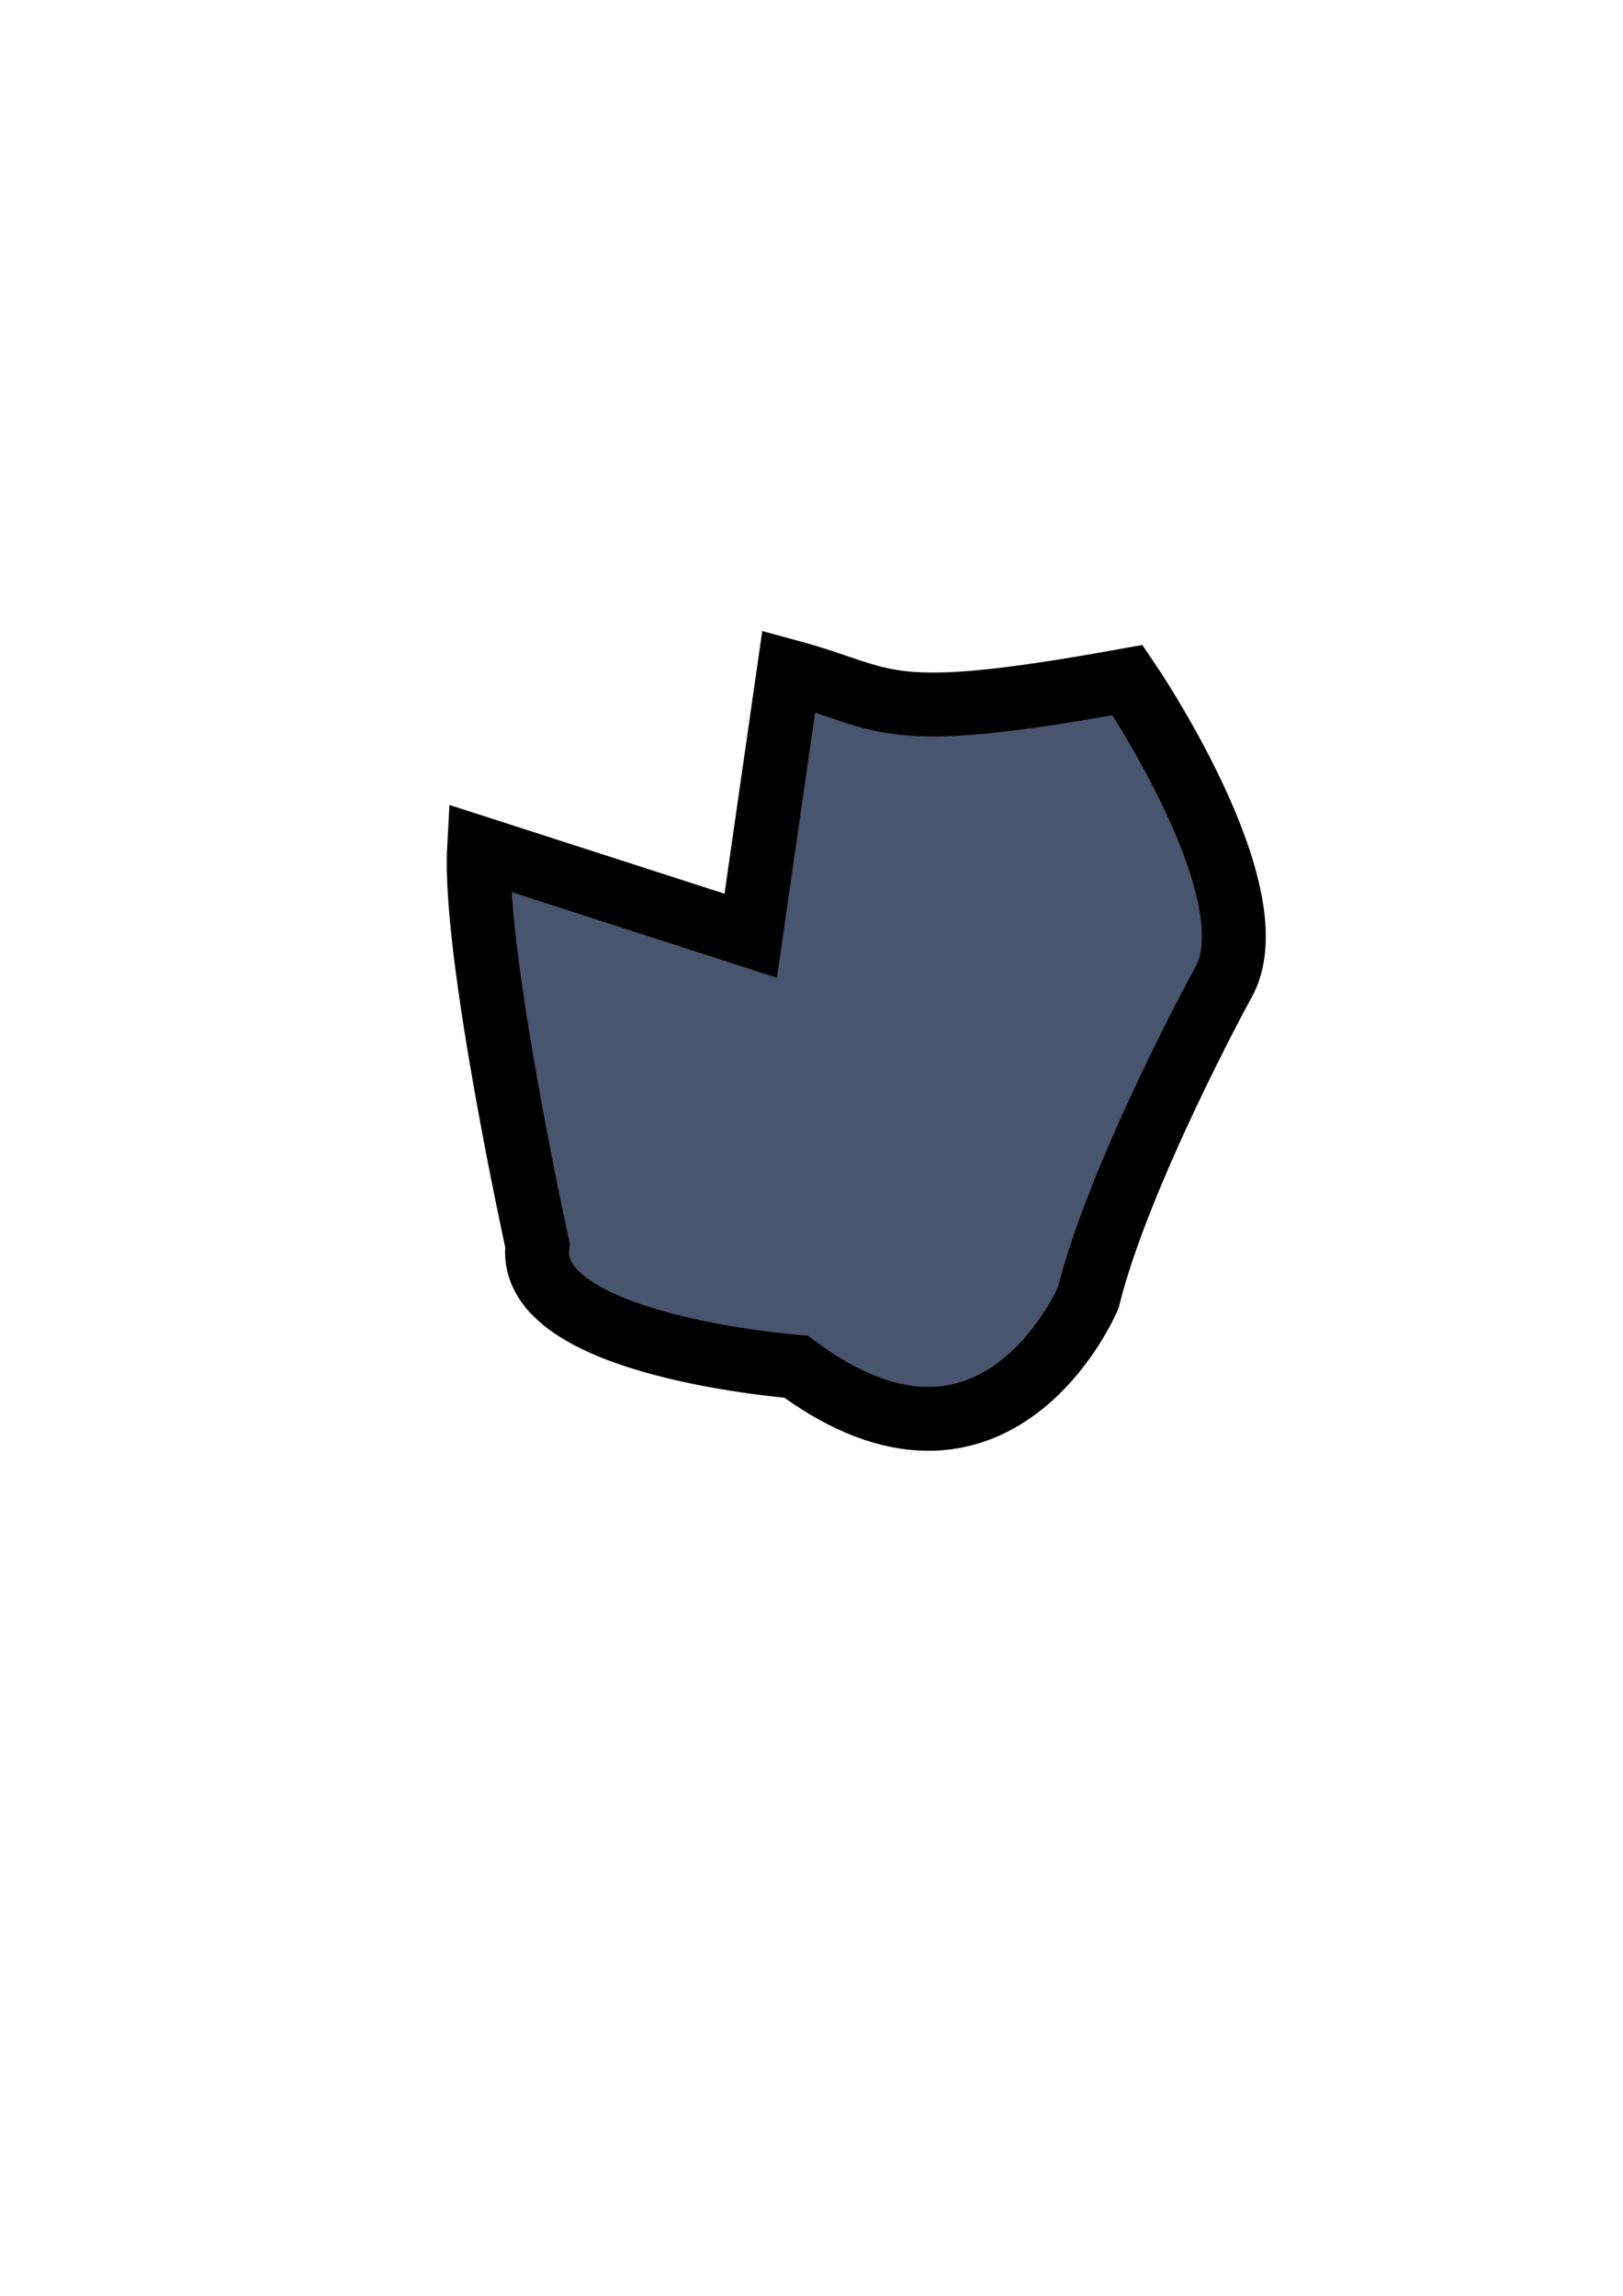 <?xml version="1.0" encoding="UTF-8" standalone="no"?>
<!-- Created with Inkscape (http://www.inkscape.org/) -->

<svg
   xmlns:dc="http://purl.org/dc/elements/1.1/"
   xmlns:cc="http://creativecommons.org/ns#"
   xmlns:rdf="http://www.w3.org/1999/02/22-rdf-syntax-ns#"
   xmlns:svg="http://www.w3.org/2000/svg"
   xmlns="http://www.w3.org/2000/svg"
   xmlns:sodipodi="http://sodipodi.sourceforge.net/DTD/sodipodi-0.dtd"
   xmlns:inkscape="http://www.inkscape.org/namespaces/inkscape"
   width="210mm"
   height="297mm"
   viewBox="0 0 210 297"
   version="1.1"
   id="svg8"
   inkscape:version="0.92.1 r"
   sodipodi:docname="particle_platform_2.svg"
   inkscape:export-filename="/home/josh/android/fishtank/assets_local/particle_platform_2.png"
   inkscape:export-xdpi="3.8338163"
   inkscape:export-ydpi="3.8338163">
  <defs
     id="defs2" />
  <sodipodi:namedview
     id="base"
     pagecolor="#ffffff"
     bordercolor="#666666"
     borderopacity="1.0"
     inkscape:pageopacity="0.0"
     inkscape:pageshadow="2"
     inkscape:zoom="1.4"
     inkscape:cx="236.72825"
     inkscape:cy="632.87497"
     inkscape:document-units="mm"
     inkscape:current-layer="layer1"
     showgrid="false"
     inkscape:snap-nodes="false"
     inkscape:window-width="1918"
     inkscape:window-height="1042"
     inkscape:window-x="0"
     inkscape:window-y="18"
     inkscape:window-maximized="0" />
  <g
     inkscape:label="Layer 1"
     inkscape:groupmode="layer"
     id="layer1">
    <path
       style="fill:#49546e;fill-opacity:1;stroke:#000000;stroke-width:8.265;stroke-linecap:butt;stroke-linejoin:miter;stroke-miterlimit:4;stroke-dasharray:none;stroke-opacity:1"
       d="m 102.054,86.845 c 13.292,3.591 11.681,6.979 43.845,1.134 0,0 19.088,27.97 12.284,39.31 0,0 -13.418,24.568 -17.387,40.632 0,0 -11.906,28.159 -37.798,8.882 0,0 -35.152,-2.646 -33.451,-15.686 0,0 -8.315,-37.798 -7.56,-51.405 l 35.152,11.339 z"
       id="path938"
       inkscape:connector-curvature="0"
       sodipodi:nodetypes="ccccccccc" />
  </g>
</svg>
